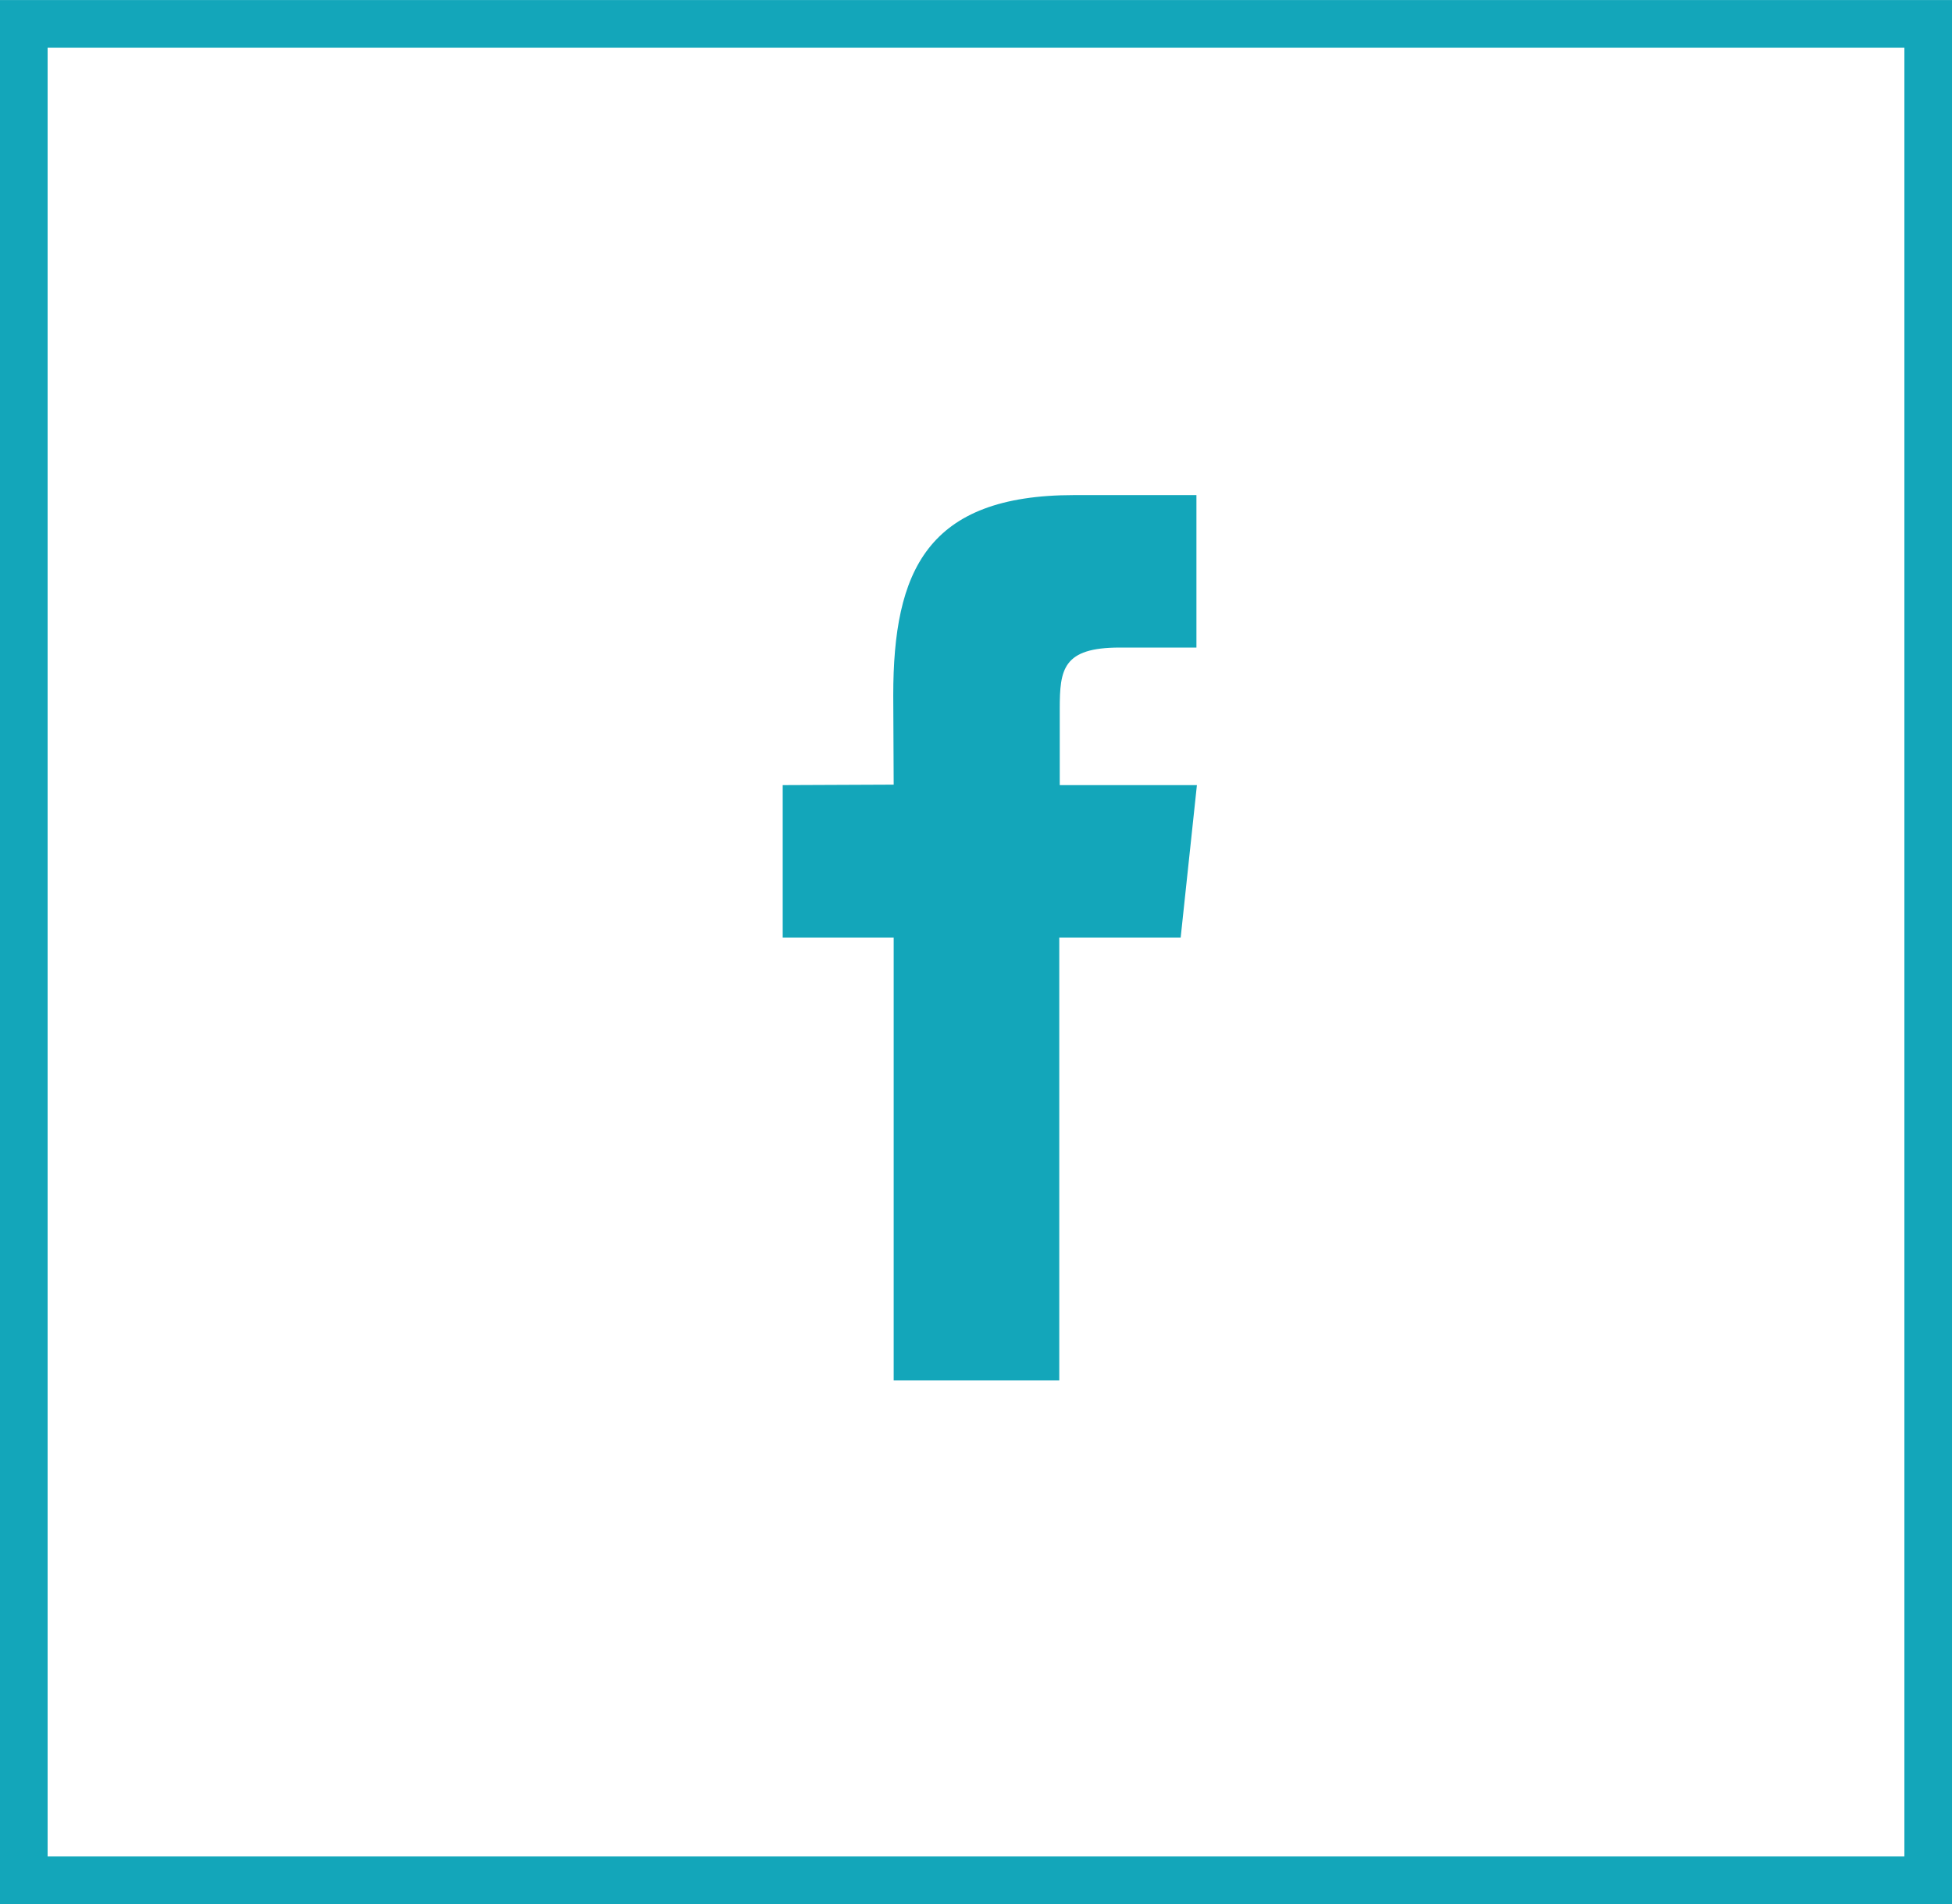 <svg width="41" height="40" viewBox="0 0 41 40" fill="none" xmlns="http://www.w3.org/2000/svg">
<path d="M24.799 19.696H22.249V29.001H18.771V19.696H16.44V16.494L18.771 16.484L18.762 14.608C18.762 11.993 19.472 10.401 22.562 10.401H25.13V13.604H23.519C22.325 13.604 22.259 14.058 22.259 14.892V16.494H25.14L24.799 19.696Z" fill="#13A6BA"/>
<rect x="0.5" y="0.501" width="40" height="39" stroke="#13A6BA"/>
</svg>
